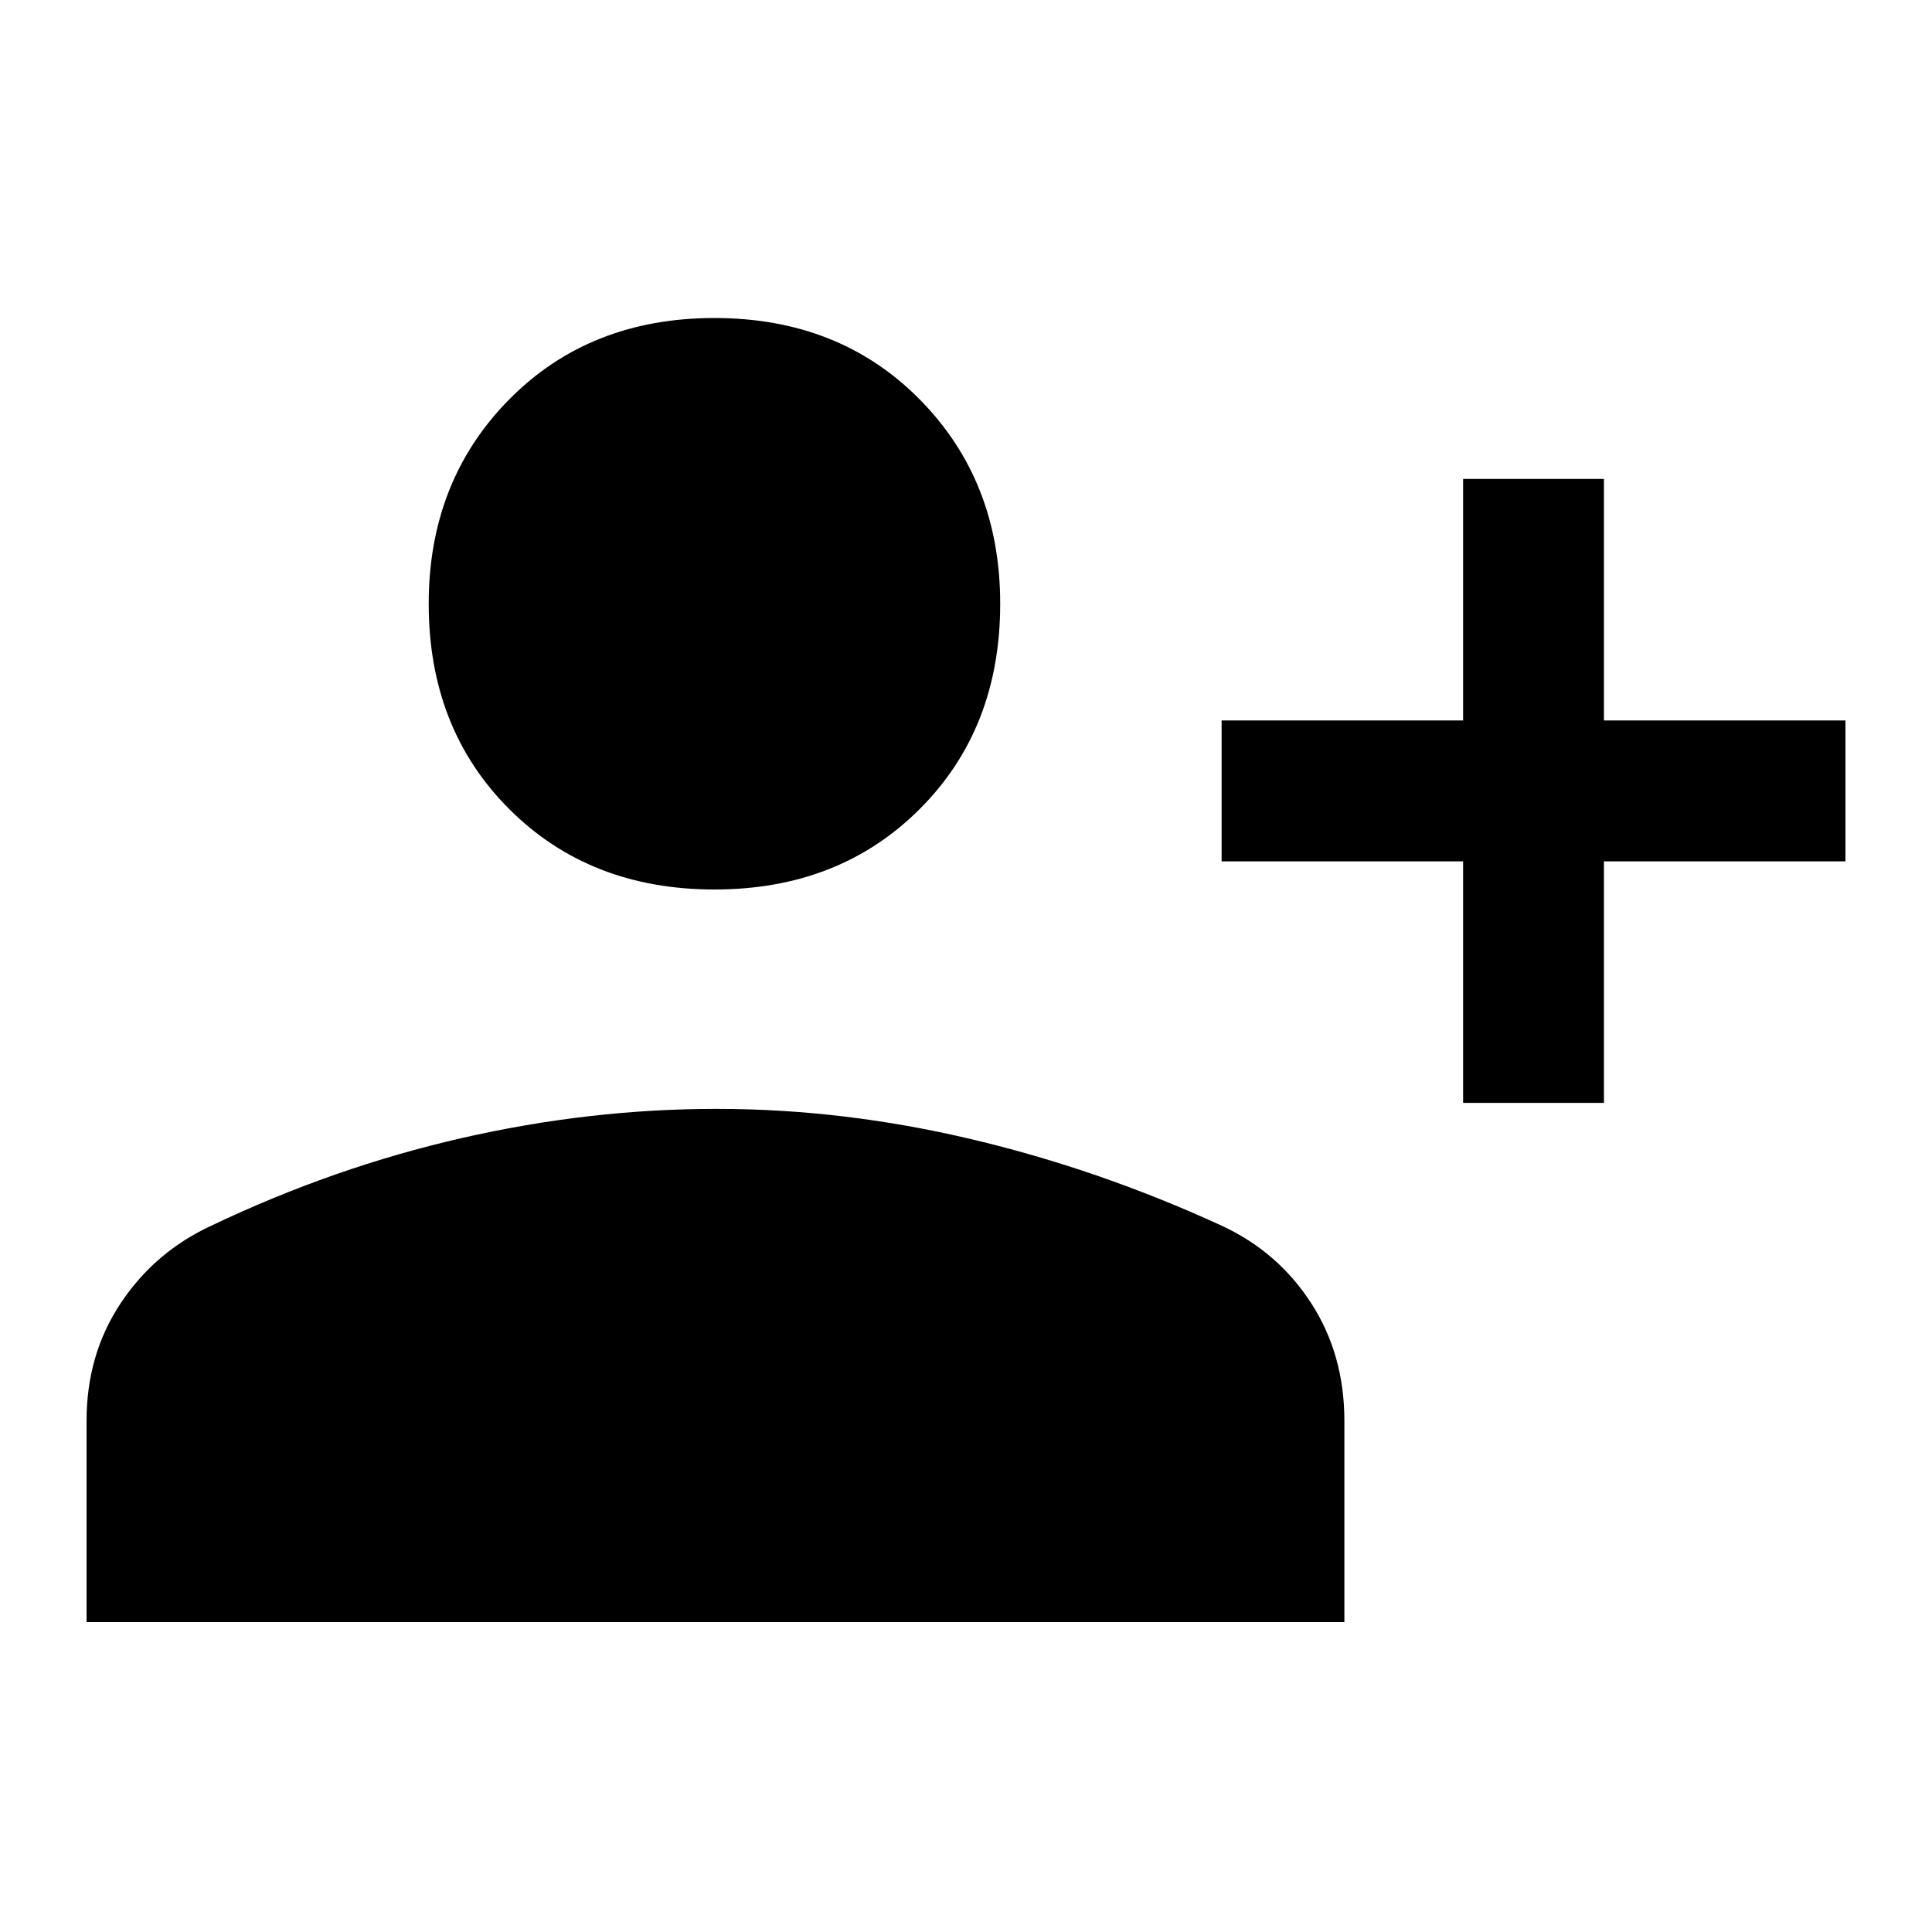 <svg xmlns="http://www.w3.org/2000/svg" height="20" width="20"><path d="M15.146 11.417v-2.5h-2.5V7.458h2.5v-2.5h1.458v2.5h2.5v1.459h-2.5v2.5Zm-7.75-2.209q-1.292 0-2.125-.833T4.438 6.25q0-1.271.833-2.115.833-.843 2.125-.843t2.125.843q.833.844.833 2.115 0 1.292-.833 2.125t-2.125.833Zm-6.5 7.584v-2.084q0-.687.354-1.218.354-.532.938-.802 1.27-.605 2.593-.907 1.323-.302 2.636-.302 1.312 0 2.635.313 1.323.312 2.594.896.583.27.927.802.344.531.344 1.218v2.084Z"/></svg>